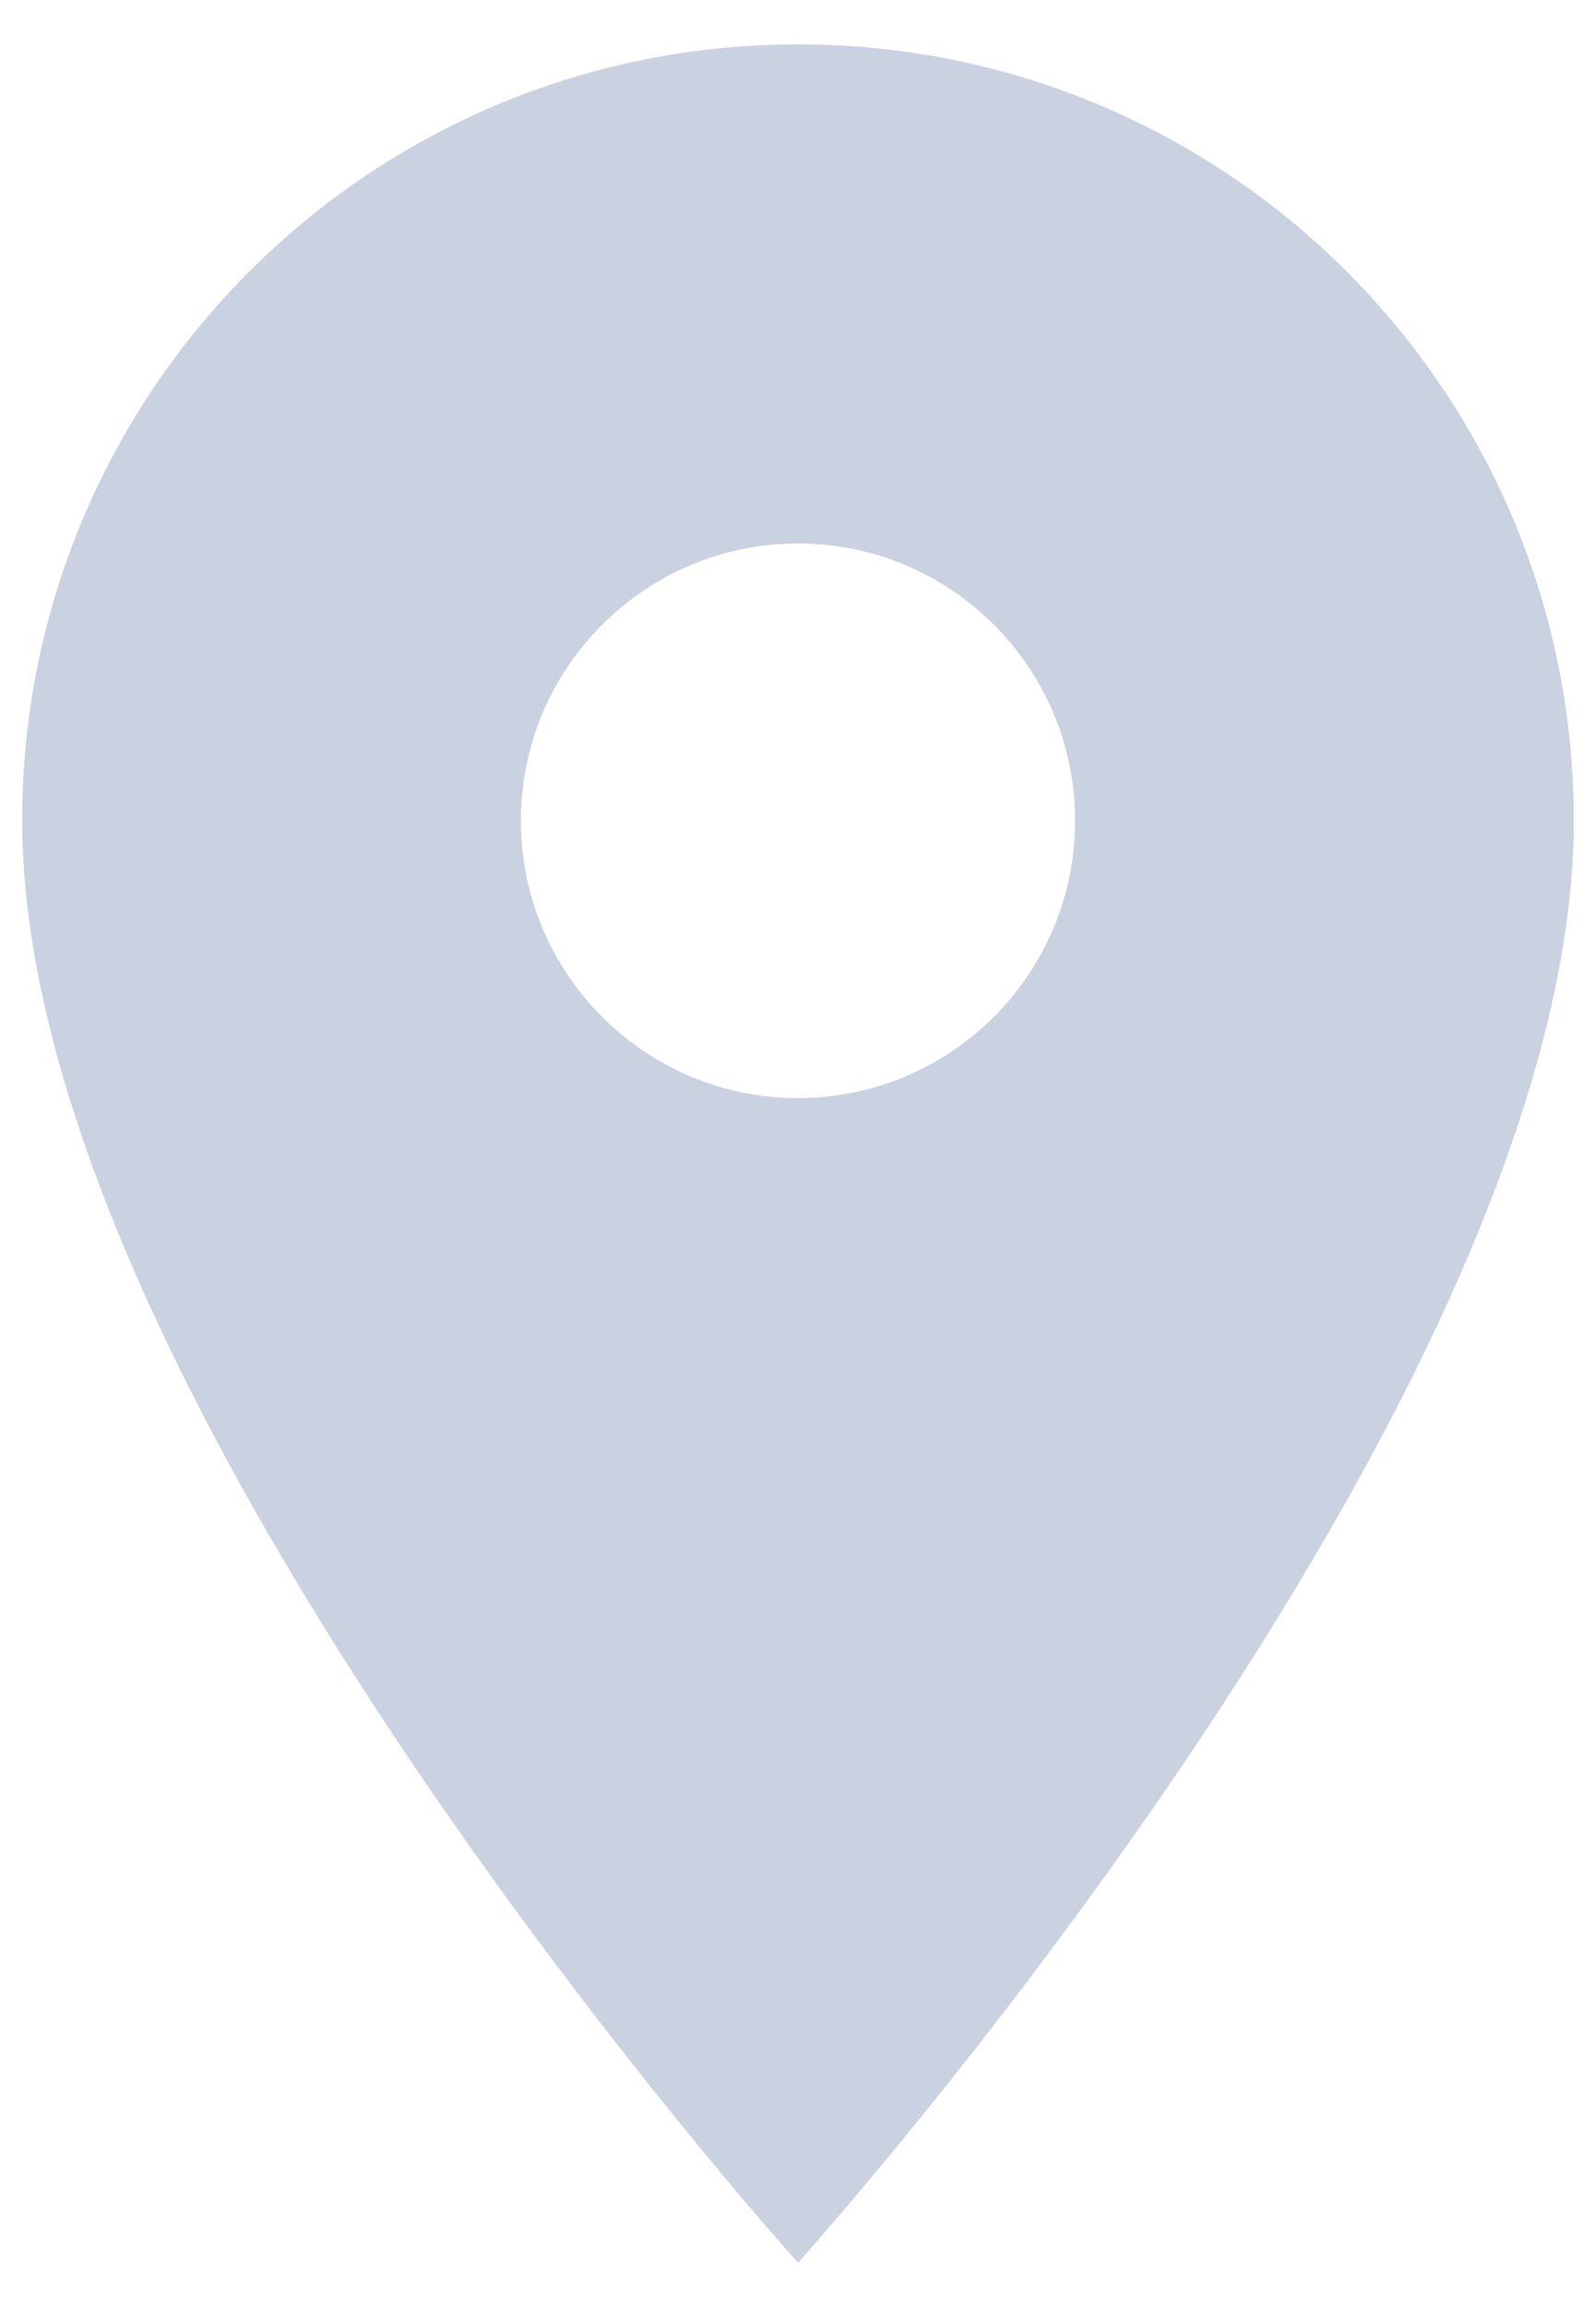 <svg width="18" height="26" viewBox="0 0 18 26" fill="none" xmlns="http://www.w3.org/2000/svg">
<path fill-rule="evenodd" clip-rule="evenodd" d="M0.25 9.25C0.25 4.412 4.162 0.5 9 0.5C13.838 0.5 17.75 4.412 17.75 9.25C17.75 15.812 9 25.5 9 25.5C9 25.5 0.25 15.812 0.25 9.25ZM5.875 9.25C5.875 10.975 7.275 12.375 9 12.375C10.725 12.375 12.125 10.975 12.125 9.25C12.125 7.525 10.725 6.125 9 6.125C7.275 6.125 5.875 7.525 5.875 9.25Z" fill="#CAD1E1"/>
</svg>
